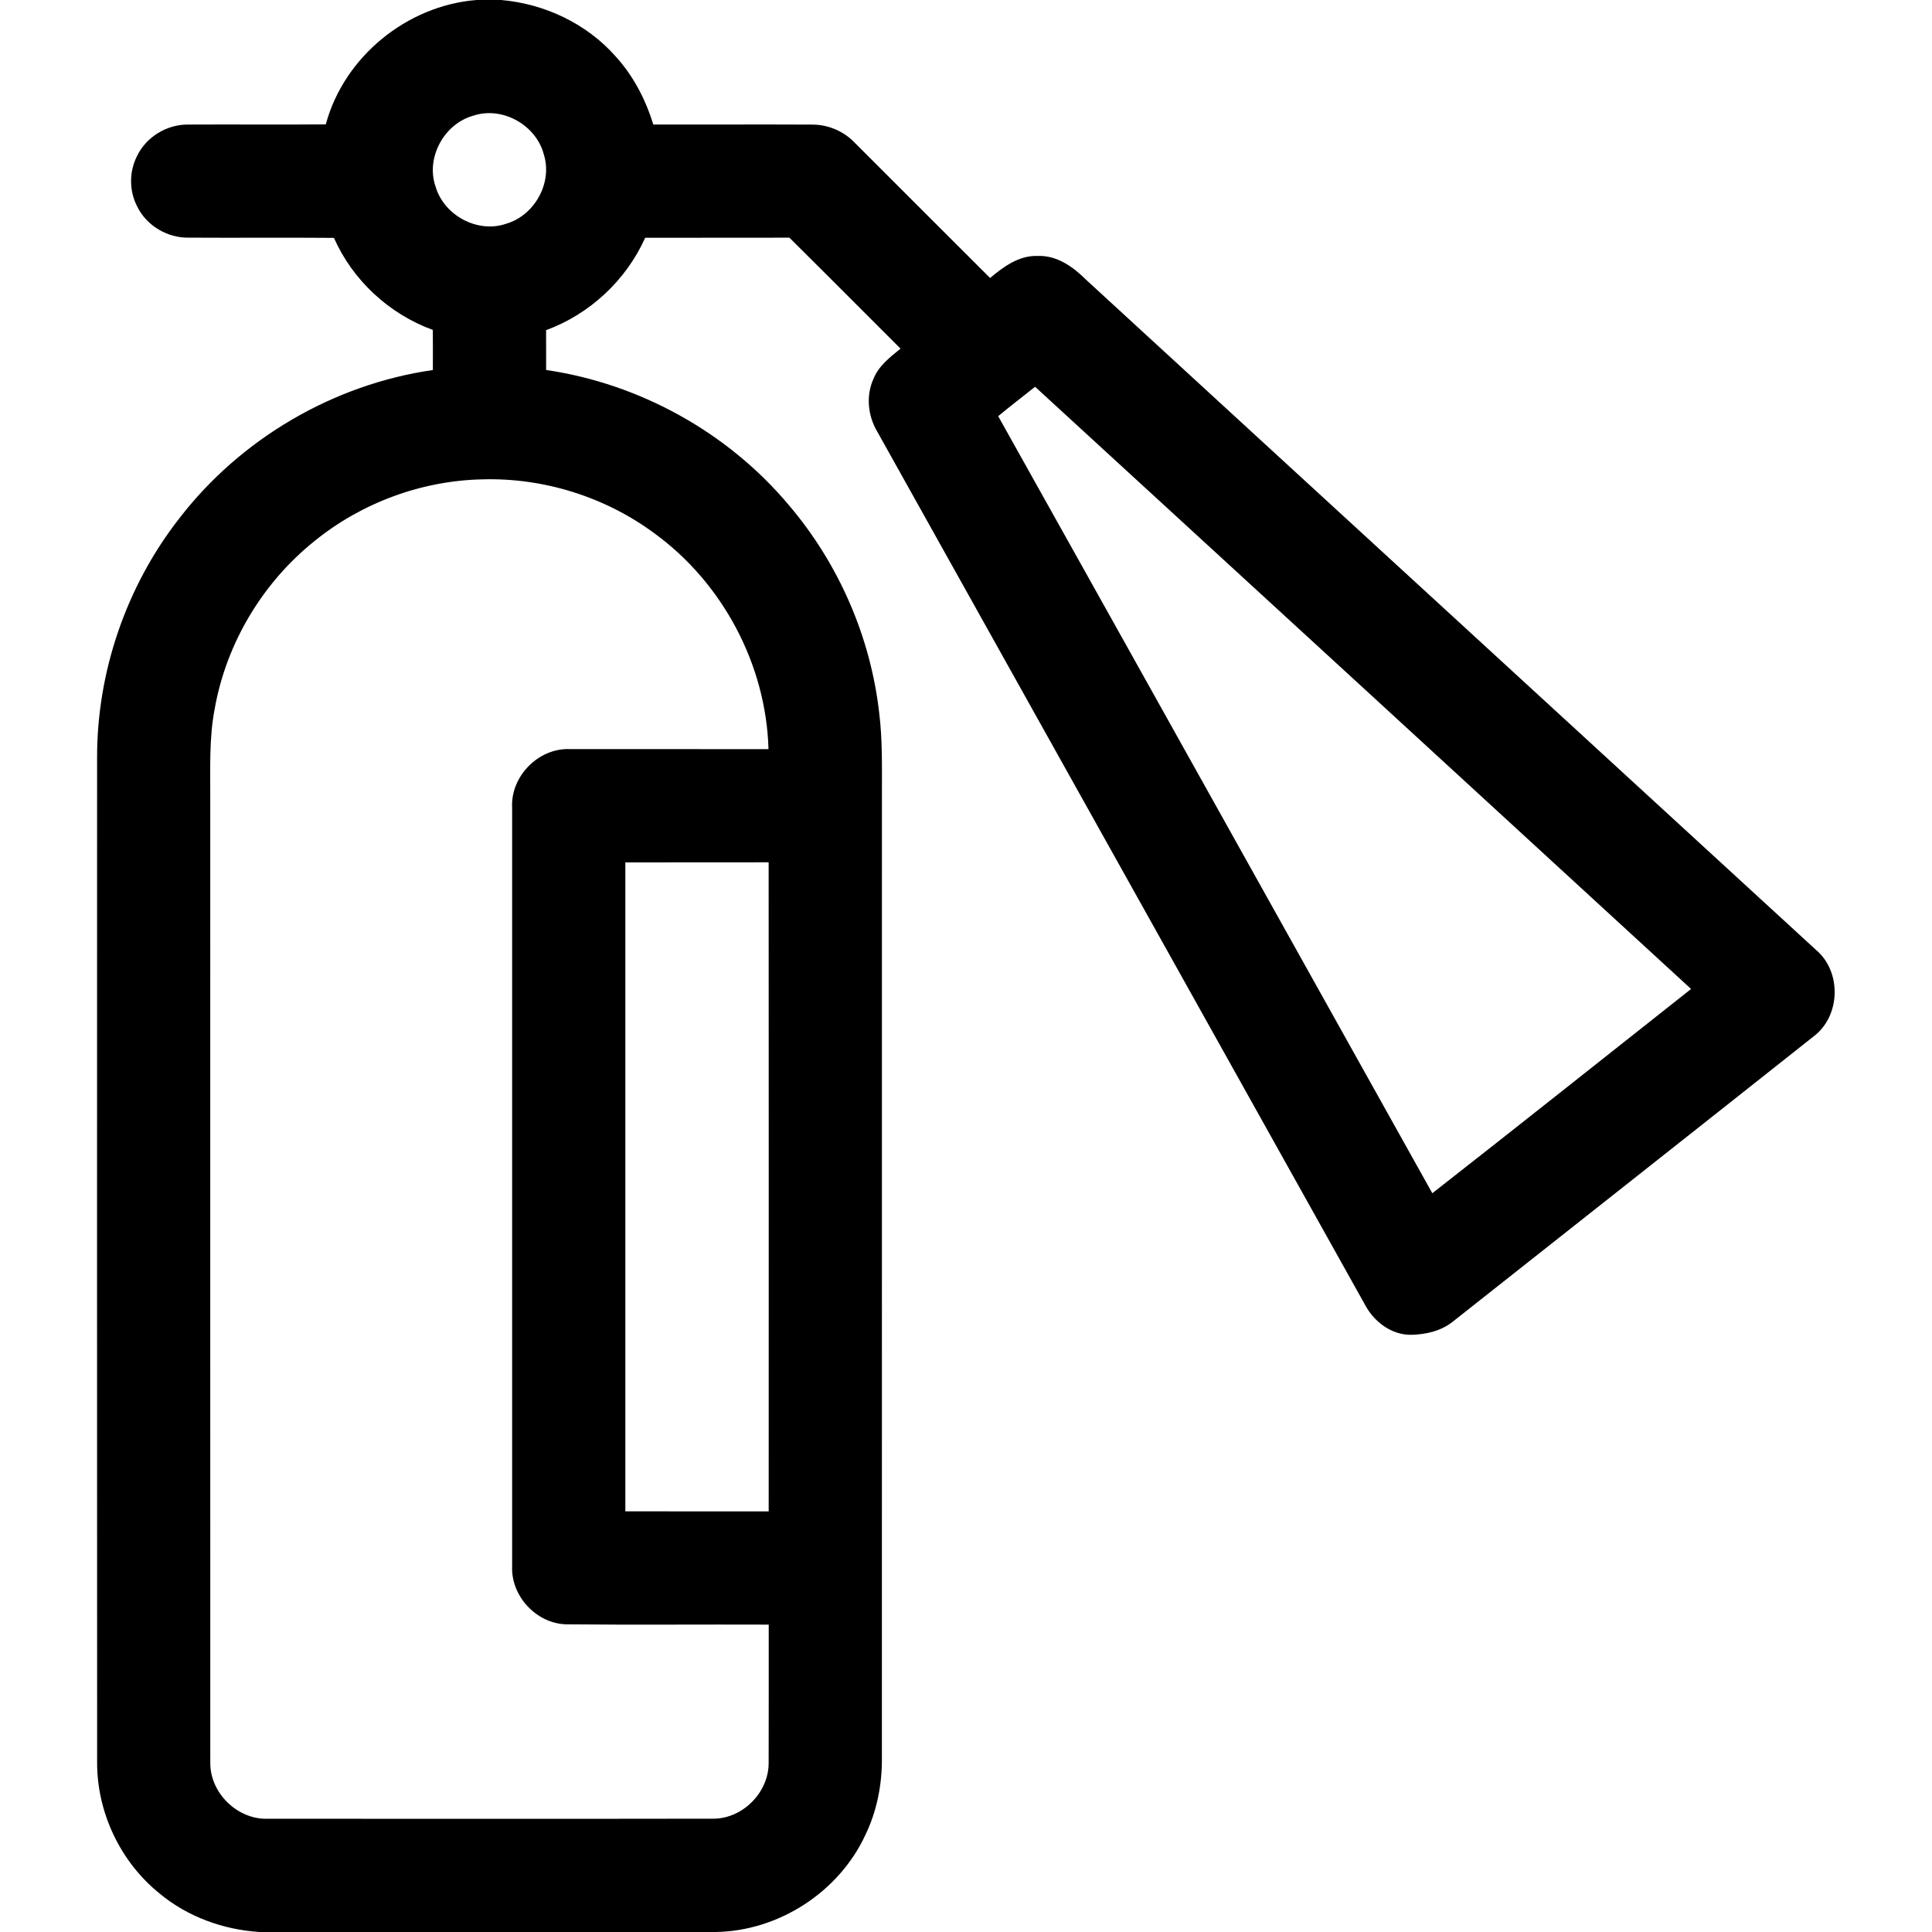 <?xml version="1.0" encoding="UTF-8" ?>
<!DOCTYPE svg PUBLIC "-//W3C//DTD SVG 1.1//EN" "http://www.w3.org/Graphics/SVG/1.1/DTD/svg11.dtd">
<svg width="512pt" height="512pt" viewBox="0 0 512 512" version="1.1" xmlns="http://www.w3.org/2000/svg">
<g id="#000000ff">
<path fill="#000000" opacity="1.00" d=" M 126.28 0.00 L 132.80 0.00 C 144.30 0.99 155.44 6.23 163.12 14.92 C 167.83 20.06 171.09 26.36 173.13 33.00 C 187.12 33.03 201.10 32.95 215.08 33.02 C 219.27 32.97 223.40 34.65 226.33 37.64 C 238.36 49.64 250.34 61.69 262.38 73.67 C 265.94 70.69 270.02 67.67 274.92 67.83 C 280.06 67.60 284.42 70.72 287.88 74.19 C 352.29 133.39 416.79 192.50 481.21 251.69 C 488.12 257.47 487.81 269.27 480.61 274.67 C 448.81 299.88 416.94 325.00 385.12 350.16 C 382.00 352.71 377.91 353.66 373.96 353.74 C 368.87 353.80 364.28 350.40 361.90 346.06 C 318.75 268.84 275.61 191.61 232.48 114.38 C 229.99 110.19 229.44 104.85 231.49 100.37 C 232.86 96.95 235.88 94.65 238.65 92.39 C 228.82 82.59 219.05 72.74 209.19 62.98 C 196.45 63.04 183.72 62.97 170.98 63.01 C 165.93 74.27 156.30 83.24 144.72 87.50 C 144.71 91.02 144.72 94.53 144.73 98.05 C 169.60 101.69 192.97 114.65 209.11 133.93 C 222.26 149.40 230.73 168.80 233.00 188.98 C 233.87 195.94 233.71 202.96 233.72 209.96 C 233.71 295.31 233.73 380.66 233.71 466.01 C 233.76 472.98 232.37 479.99 229.33 486.29 C 222.31 501.44 206.30 511.79 189.59 512.00 L 68.76 512.00 C 59.17 511.39 49.69 507.96 42.27 501.78 C 31.92 493.44 25.68 480.32 25.74 467.02 C 25.70 378.34 25.72 289.66 25.73 200.98 C 25.65 178.16 33.43 155.42 47.47 137.43 C 63.72 116.30 88.32 101.86 114.71 98.06 C 114.73 94.51 114.73 90.97 114.70 87.43 C 103.15 83.23 93.47 74.29 88.50 63.04 C 75.64 62.93 62.78 63.06 49.92 62.98 C 44.30 63.06 38.77 59.75 36.33 54.66 C 34.20 50.55 34.21 45.45 36.33 41.33 C 38.77 36.25 44.28 32.93 49.90 33.01 C 62.05 32.94 74.19 33.07 86.34 32.96 C 91.17 15.05 107.82 1.47 126.28 0.00 M 125.47 30.65 C 117.70 32.76 112.75 41.82 115.44 49.47 C 117.67 57.11 126.63 61.94 134.21 59.27 C 141.67 57.07 146.47 48.45 144.13 40.97 C 142.13 33.18 133.16 28.08 125.47 30.65 M 264.53 110.29 C 302.93 178.91 341.23 247.58 379.58 316.22 C 402.52 298.28 425.30 280.14 448.15 262.09 C 390.24 208.86 332.27 155.69 274.31 102.50 C 271.05 105.09 267.74 107.63 264.53 110.29 M 83.43 143.32 C 69.61 154.35 59.96 170.47 56.89 187.88 C 55.36 195.82 55.77 203.94 55.72 211.97 C 55.73 296.98 55.70 381.99 55.73 467.01 C 55.58 475.08 62.87 482.25 70.94 481.99 C 110.32 481.99 149.69 482.04 189.07 481.97 C 196.92 481.95 203.82 474.88 203.70 467.03 C 203.75 454.87 203.70 442.71 203.72 430.54 C 185.79 430.47 167.85 430.64 149.92 430.46 C 142.04 430.17 135.35 422.90 135.72 415.01 C 135.72 348.03 135.72 281.04 135.72 214.05 C 135.27 205.75 142.70 198.17 151.02 198.52 C 168.56 198.54 186.11 198.53 203.66 198.53 C 203.03 176.20 191.57 154.58 173.54 141.42 C 160.51 131.74 144.20 126.59 127.96 127.03 C 111.85 127.34 95.94 133.19 83.43 143.32 M 165.72 228.54 C 165.71 285.87 165.72 343.19 165.72 400.52 C 178.38 400.55 191.05 400.52 203.71 400.53 C 203.72 343.20 203.74 285.86 203.70 228.52 C 191.04 228.55 178.38 228.52 165.72 228.54 Z" />
</g>
</svg>
